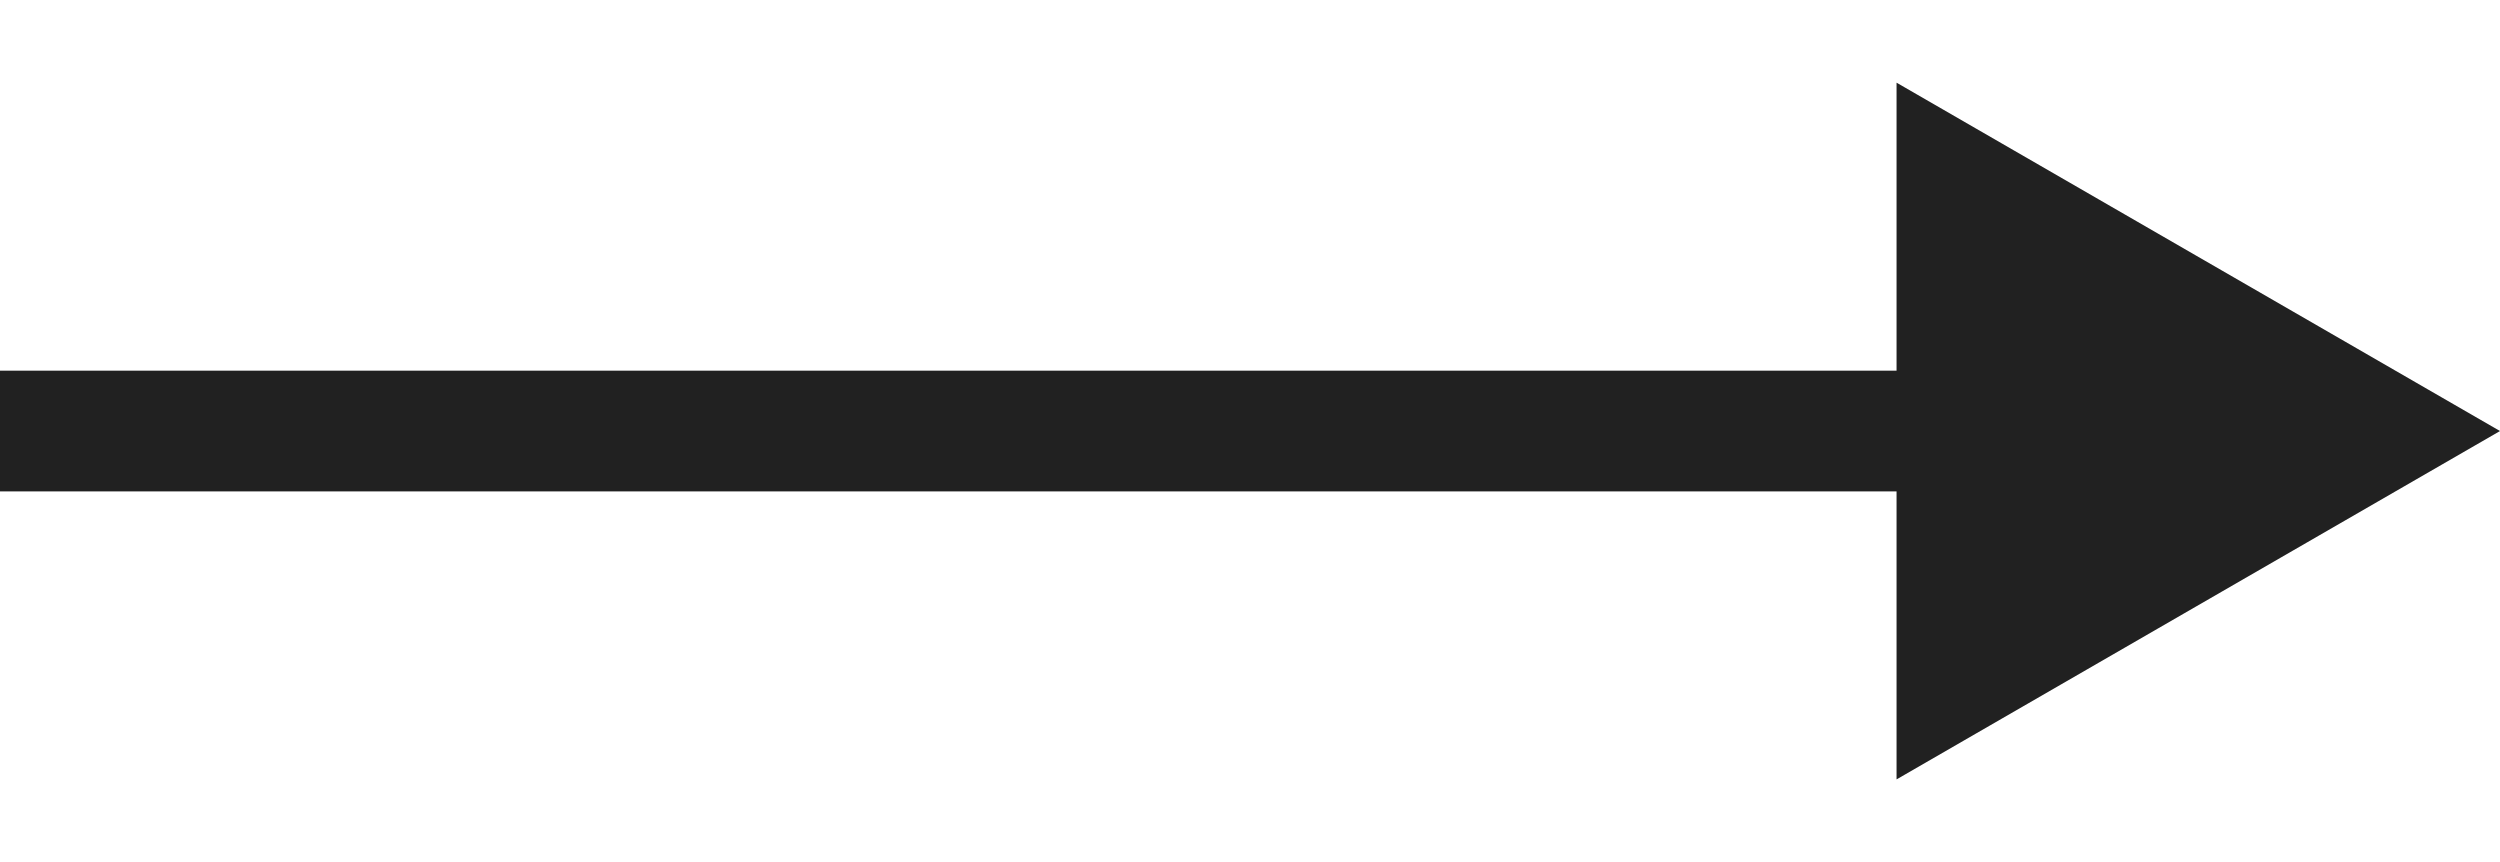 <svg width="29" height="10" viewBox="0 0 29 10" fill="none" xmlns="http://www.w3.org/2000/svg">
<path d="M29 5L22 0.959L22 9.041L29 5ZM-6.11959e-08 5.7L22.7 5.7L22.7 4.3L6.11959e-08 4.3L-6.11959e-08 5.7Z" fill="#212121"/>
</svg>
